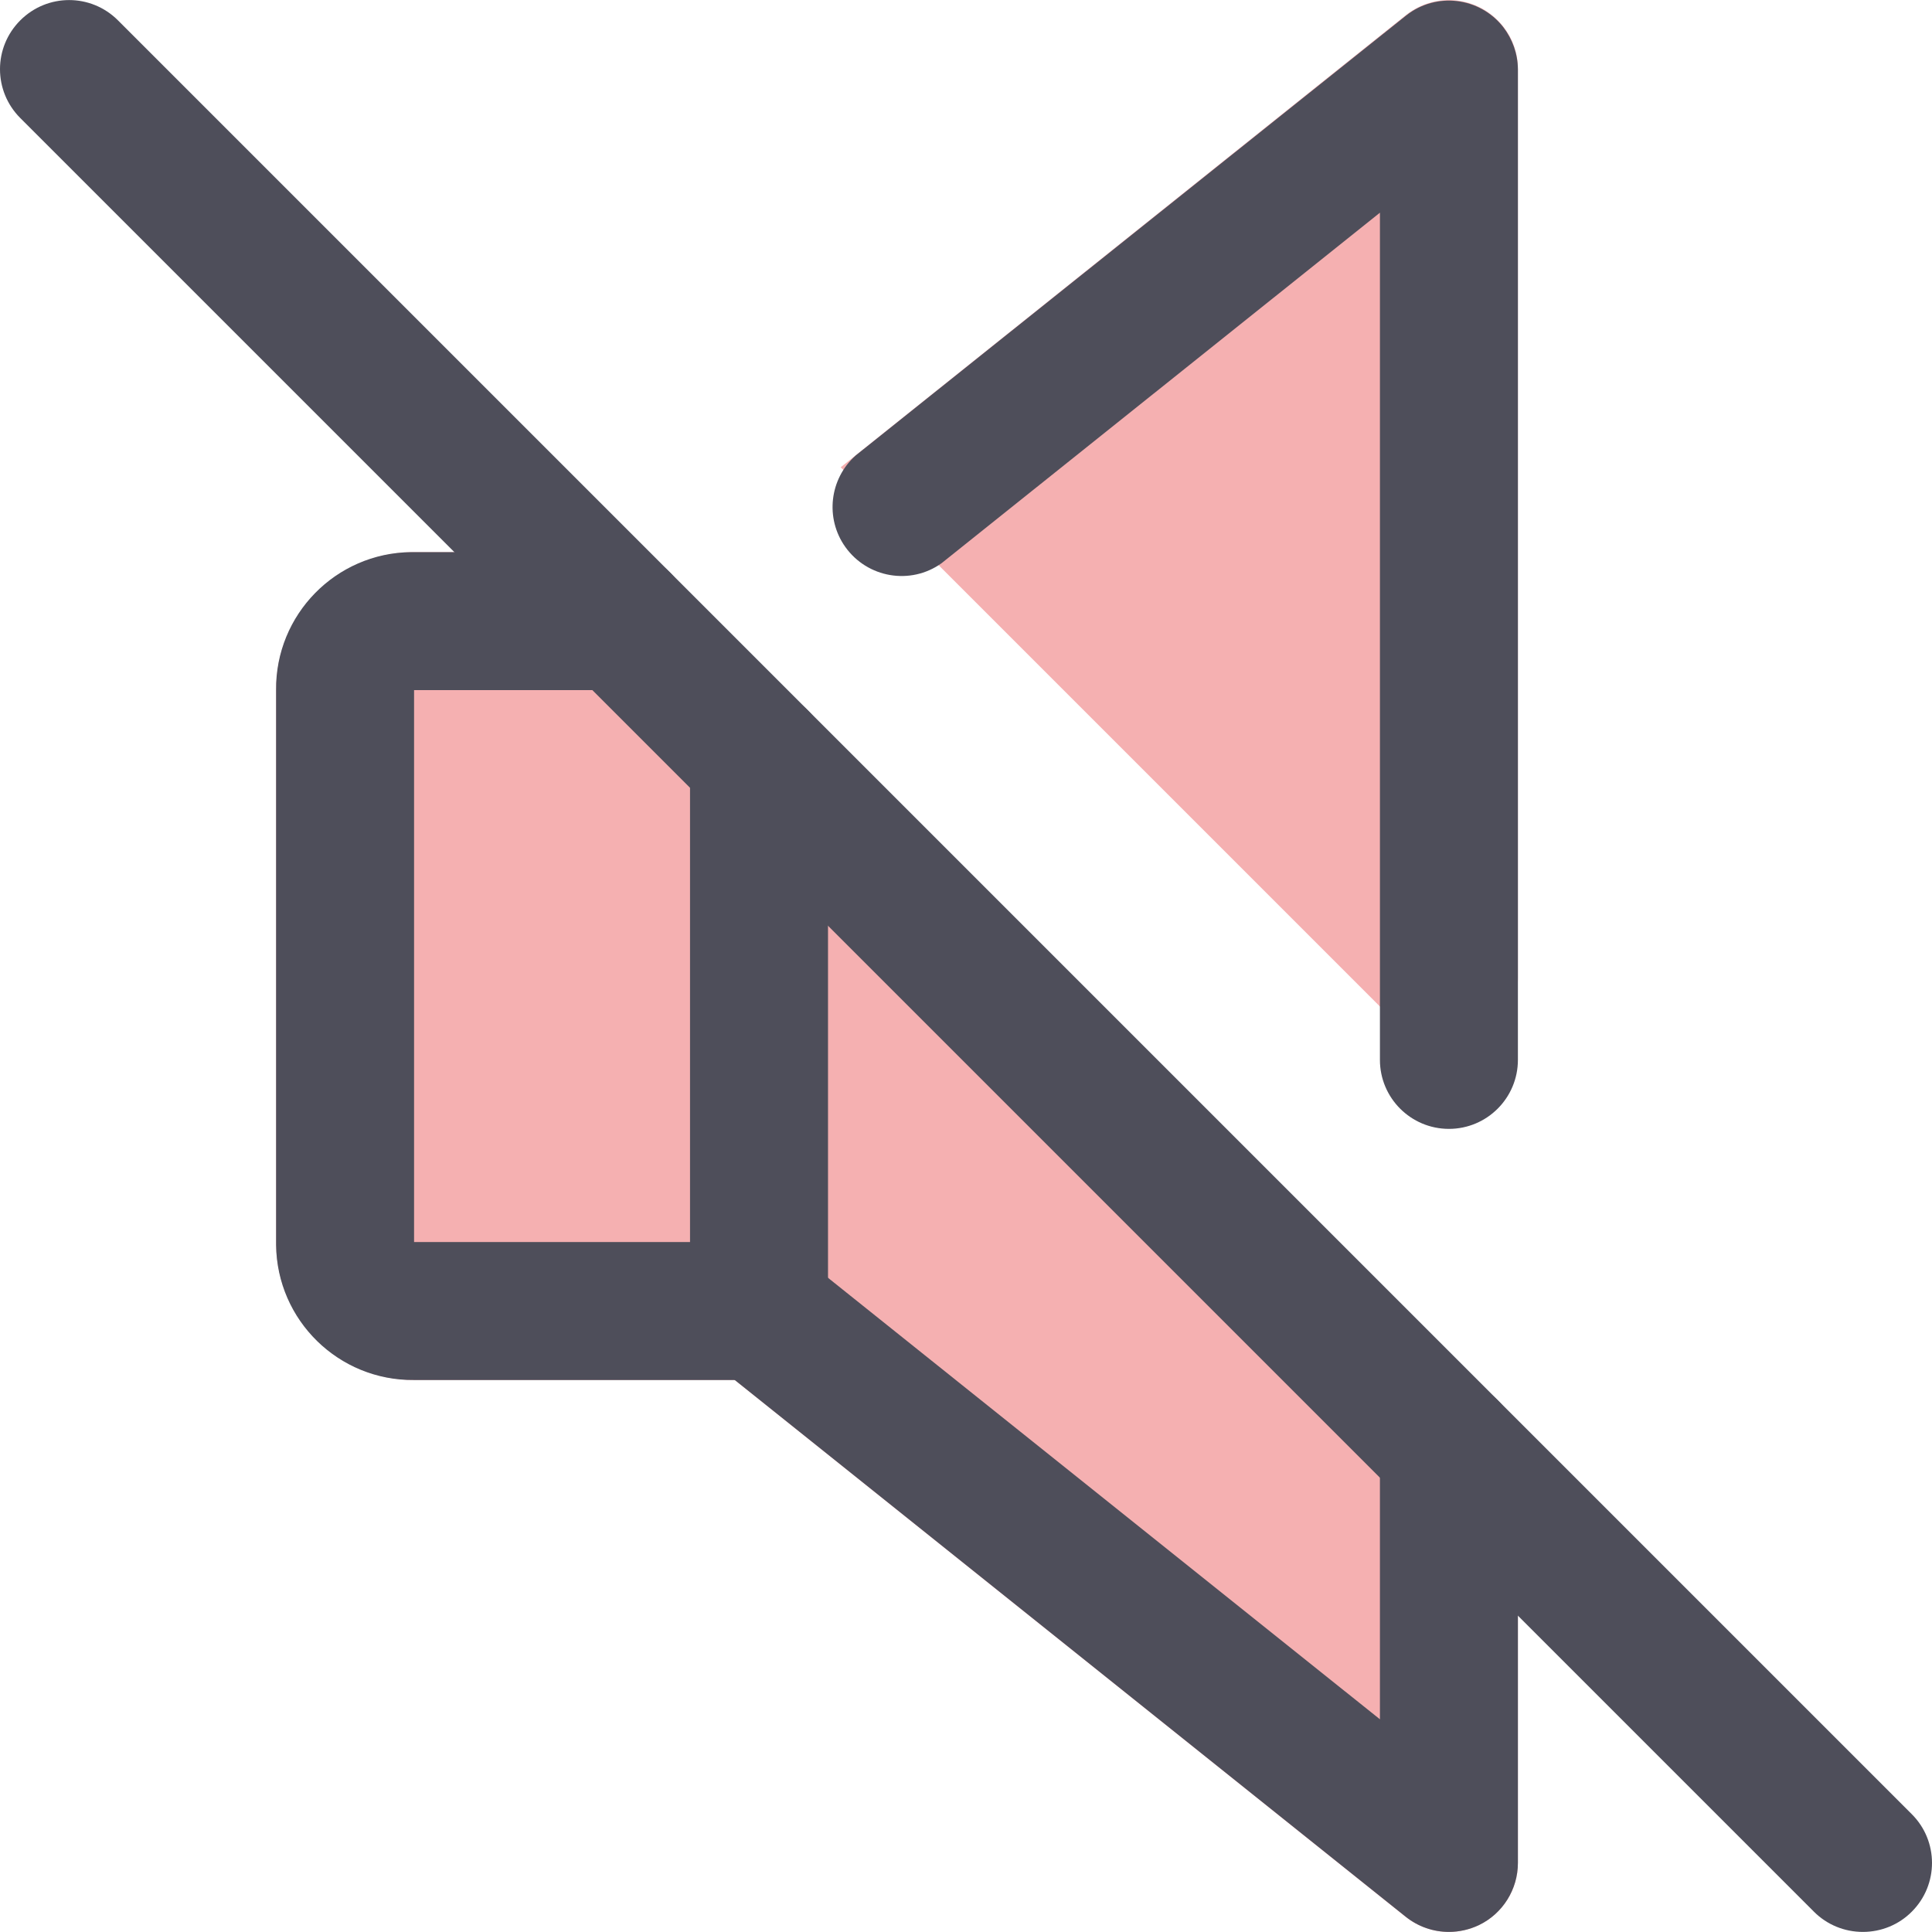<?xml version="1.0"?>
<svg xmlns="http://www.w3.org/2000/svg" xmlns:xlink="http://www.w3.org/1999/xlink" xmlns:svgjs="http://svgjs.com/svgjs" version="1.1" width="512" height="512" x="0" y="0" viewBox="0 0 512.005 512.005" style="enable-background:new 0 0 512 512" xml:space="preserve" class=""><g>
<g xmlns="http://www.w3.org/2000/svg">
	<path style="" d="M146.301,146.321h-36.566c-20.185,0-36.566,16.382-36.566,36.566v146.265   c0,20.185,16.382,36.566,36.566,36.566h84.98l177.821,142.279c5.521,4.388,13.054,5.229,19.38,2.157   c6.326-3.035,10.348-9.434,10.348-16.455v-91.415L146.301,146.321z" fill="#f5b0b1" data-original="#455a64" class=""/>
	<path style="" d="M371.037,272.072c7.13,7.167,18.722,7.167,25.852,0.037c3.437-3.437,5.375-8.081,5.375-12.944   V18.339c0.037-10.092-8.154-18.283-18.247-18.32c-4.169,0-8.227,1.426-11.482,4.022L222.798,123.832L371.037,272.072z" fill="#f5b0b1" data-original="#455a64" class=""/>
</g>
<path xmlns="http://www.w3.org/2000/svg" d="M201.151,365.718h-91.416c-19.965,0.219-36.347-15.797-36.566-35.762c0-0.256,0-0.549,0-0.804V182.887  c-0.219-19.965,15.797-36.347,35.762-36.566c0.256,0,0.549,0,0.804,0h54.849c10.092,0,18.283,8.191,18.283,18.283  c0,10.092-8.191,18.283-18.283,18.283h-54.849v146.265h73.132V201.17c0-10.092,8.191-18.283,18.283-18.283  c10.092,0,18.283,8.191,18.283,18.283v146.265C219.434,357.527,211.243,365.718,201.151,365.718z" fill="#4e4e5a" data-original="#000000" style="" class=""/>
<path xmlns="http://www.w3.org/2000/svg" d="M383.982,299.167c-10.092,0-18.283-8.191-18.283-18.283V56.368l-116.207,92.915c-8.227,5.851-19.636,3.876-25.487-4.351  c-5.375-7.569-4.205-17.991,2.742-24.207L372.683,4.078c7.935-6.253,19.417-4.863,25.669,3.072c2.487,3.218,3.876,7.13,3.913,11.189  v262.545C402.265,290.976,394.074,299.167,383.982,299.167z" fill="#4e4e5a" data-original="#000000" style="" class=""/>
<path xmlns="http://www.w3.org/2000/svg" d="M383.982,511.983c-4.132,0-8.154-1.39-11.409-3.986L189.742,361.732c-7.898-6.289-9.215-17.808-2.889-25.706  c6.289-7.898,17.808-9.178,25.706-2.889l0,0l153.139,122.497v-71.633c0-10.092,8.191-18.283,18.283-18.283  c10.092,0,18.283,8.191,18.283,18.283v109.699c0,7.021-4.022,13.456-10.348,16.491C389.43,511.361,386.724,511.983,383.982,511.983z  " fill="#4e4e5a" data-original="#000000" style="" class=""/>
<path xmlns="http://www.w3.org/2000/svg" d="M493.68,511.983c-4.863,0-9.507-1.901-12.944-5.339L5.375,31.283c-7.167-7.167-7.167-18.722,0-25.889s18.722-7.167,25.889,0  l475.361,475.361c7.167,7.13,7.167,18.722,0.037,25.852C503.224,510.081,498.544,511.983,493.68,511.983z" fill="#4e4e5a" data-original="#000000" style="" class=""/>
<g xmlns="http://www.w3.org/2000/svg">
</g>
<g xmlns="http://www.w3.org/2000/svg">
</g>
<g xmlns="http://www.w3.org/2000/svg">
</g>
<g xmlns="http://www.w3.org/2000/svg">
</g>
<g xmlns="http://www.w3.org/2000/svg">
</g>
<g xmlns="http://www.w3.org/2000/svg">
</g>
<g xmlns="http://www.w3.org/2000/svg">
</g>
<g xmlns="http://www.w3.org/2000/svg">
</g>
<g xmlns="http://www.w3.org/2000/svg">
</g>
<g xmlns="http://www.w3.org/2000/svg">
</g>
<g xmlns="http://www.w3.org/2000/svg">
</g>
<g xmlns="http://www.w3.org/2000/svg">
</g>
<g xmlns="http://www.w3.org/2000/svg">
</g>
<g xmlns="http://www.w3.org/2000/svg">
</g>
<g xmlns="http://www.w3.org/2000/svg">
</g>
</g></svg>
